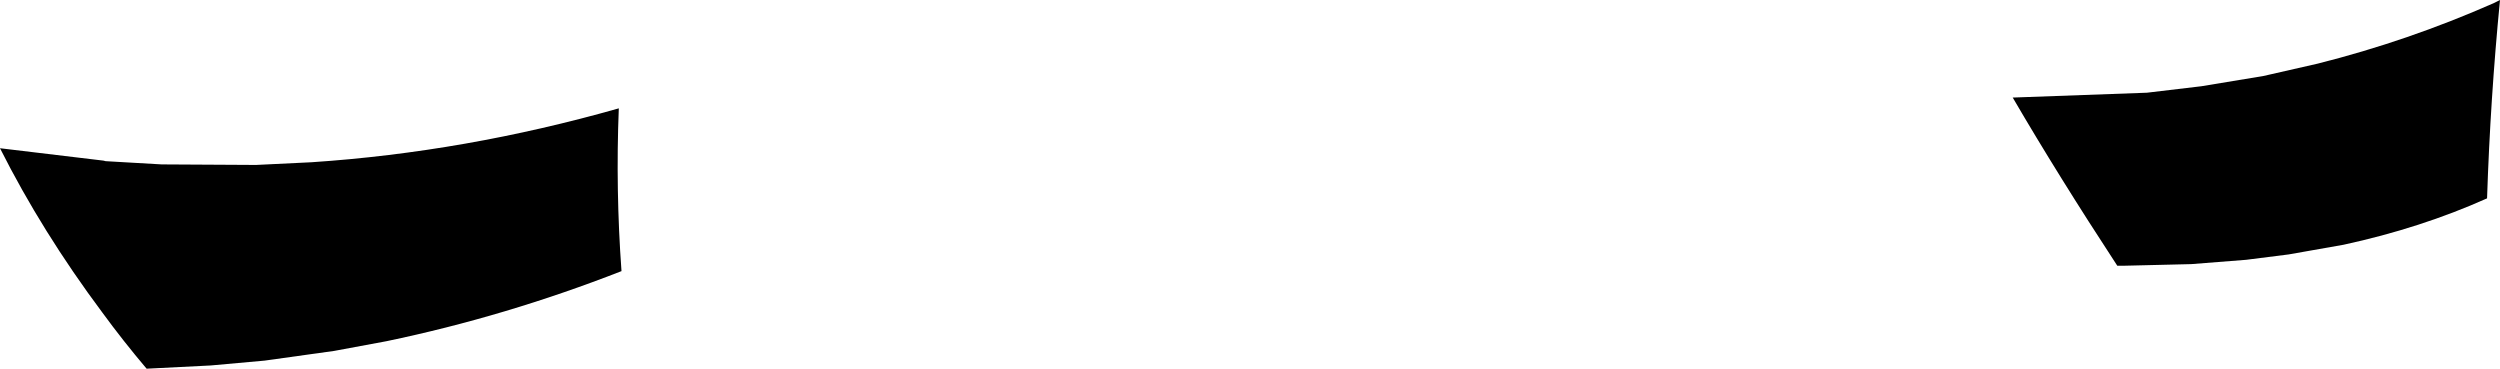 <?xml version="1.0" encoding="UTF-8" standalone="no"?>
<svg xmlns:xlink="http://www.w3.org/1999/xlink" height="34.2px" width="231.9px" xmlns="http://www.w3.org/2000/svg">
  <g transform="matrix(1.0, 0.0, 0.0, 1.0, -87.7, -255.15)">
    <path d="M111.45 270.45 L116.6 270.2 Q130.85 269.25 145.1 265.2 144.8 272.75 145.35 280.3 134.6 284.5 123.55 286.8 L118.7 287.7 112.25 288.6 107.25 289.05 101.3 289.35 Q99.1 286.75 97.2 284.15 91.6 276.65 87.7 268.9 L97.3 270.05 97.5 270.1 102.7 270.4 111.45 270.45 M274.4 264.2 L286.85 263.75 291.9 263.15 297.65 262.2 302.7 261.05 Q311.05 258.95 319.0 255.45 L319.6 255.15 Q318.7 264.35 318.4 273.55 312.25 276.3 305.1 277.85 L300.0 278.75 296.05 279.25 290.95 279.65 284.7 279.8 284.1 279.8 Q278.6 271.4 274.4 264.2" fill="#000000" fill-rule="evenodd" stroke="none"/>
  </g>
</svg>
